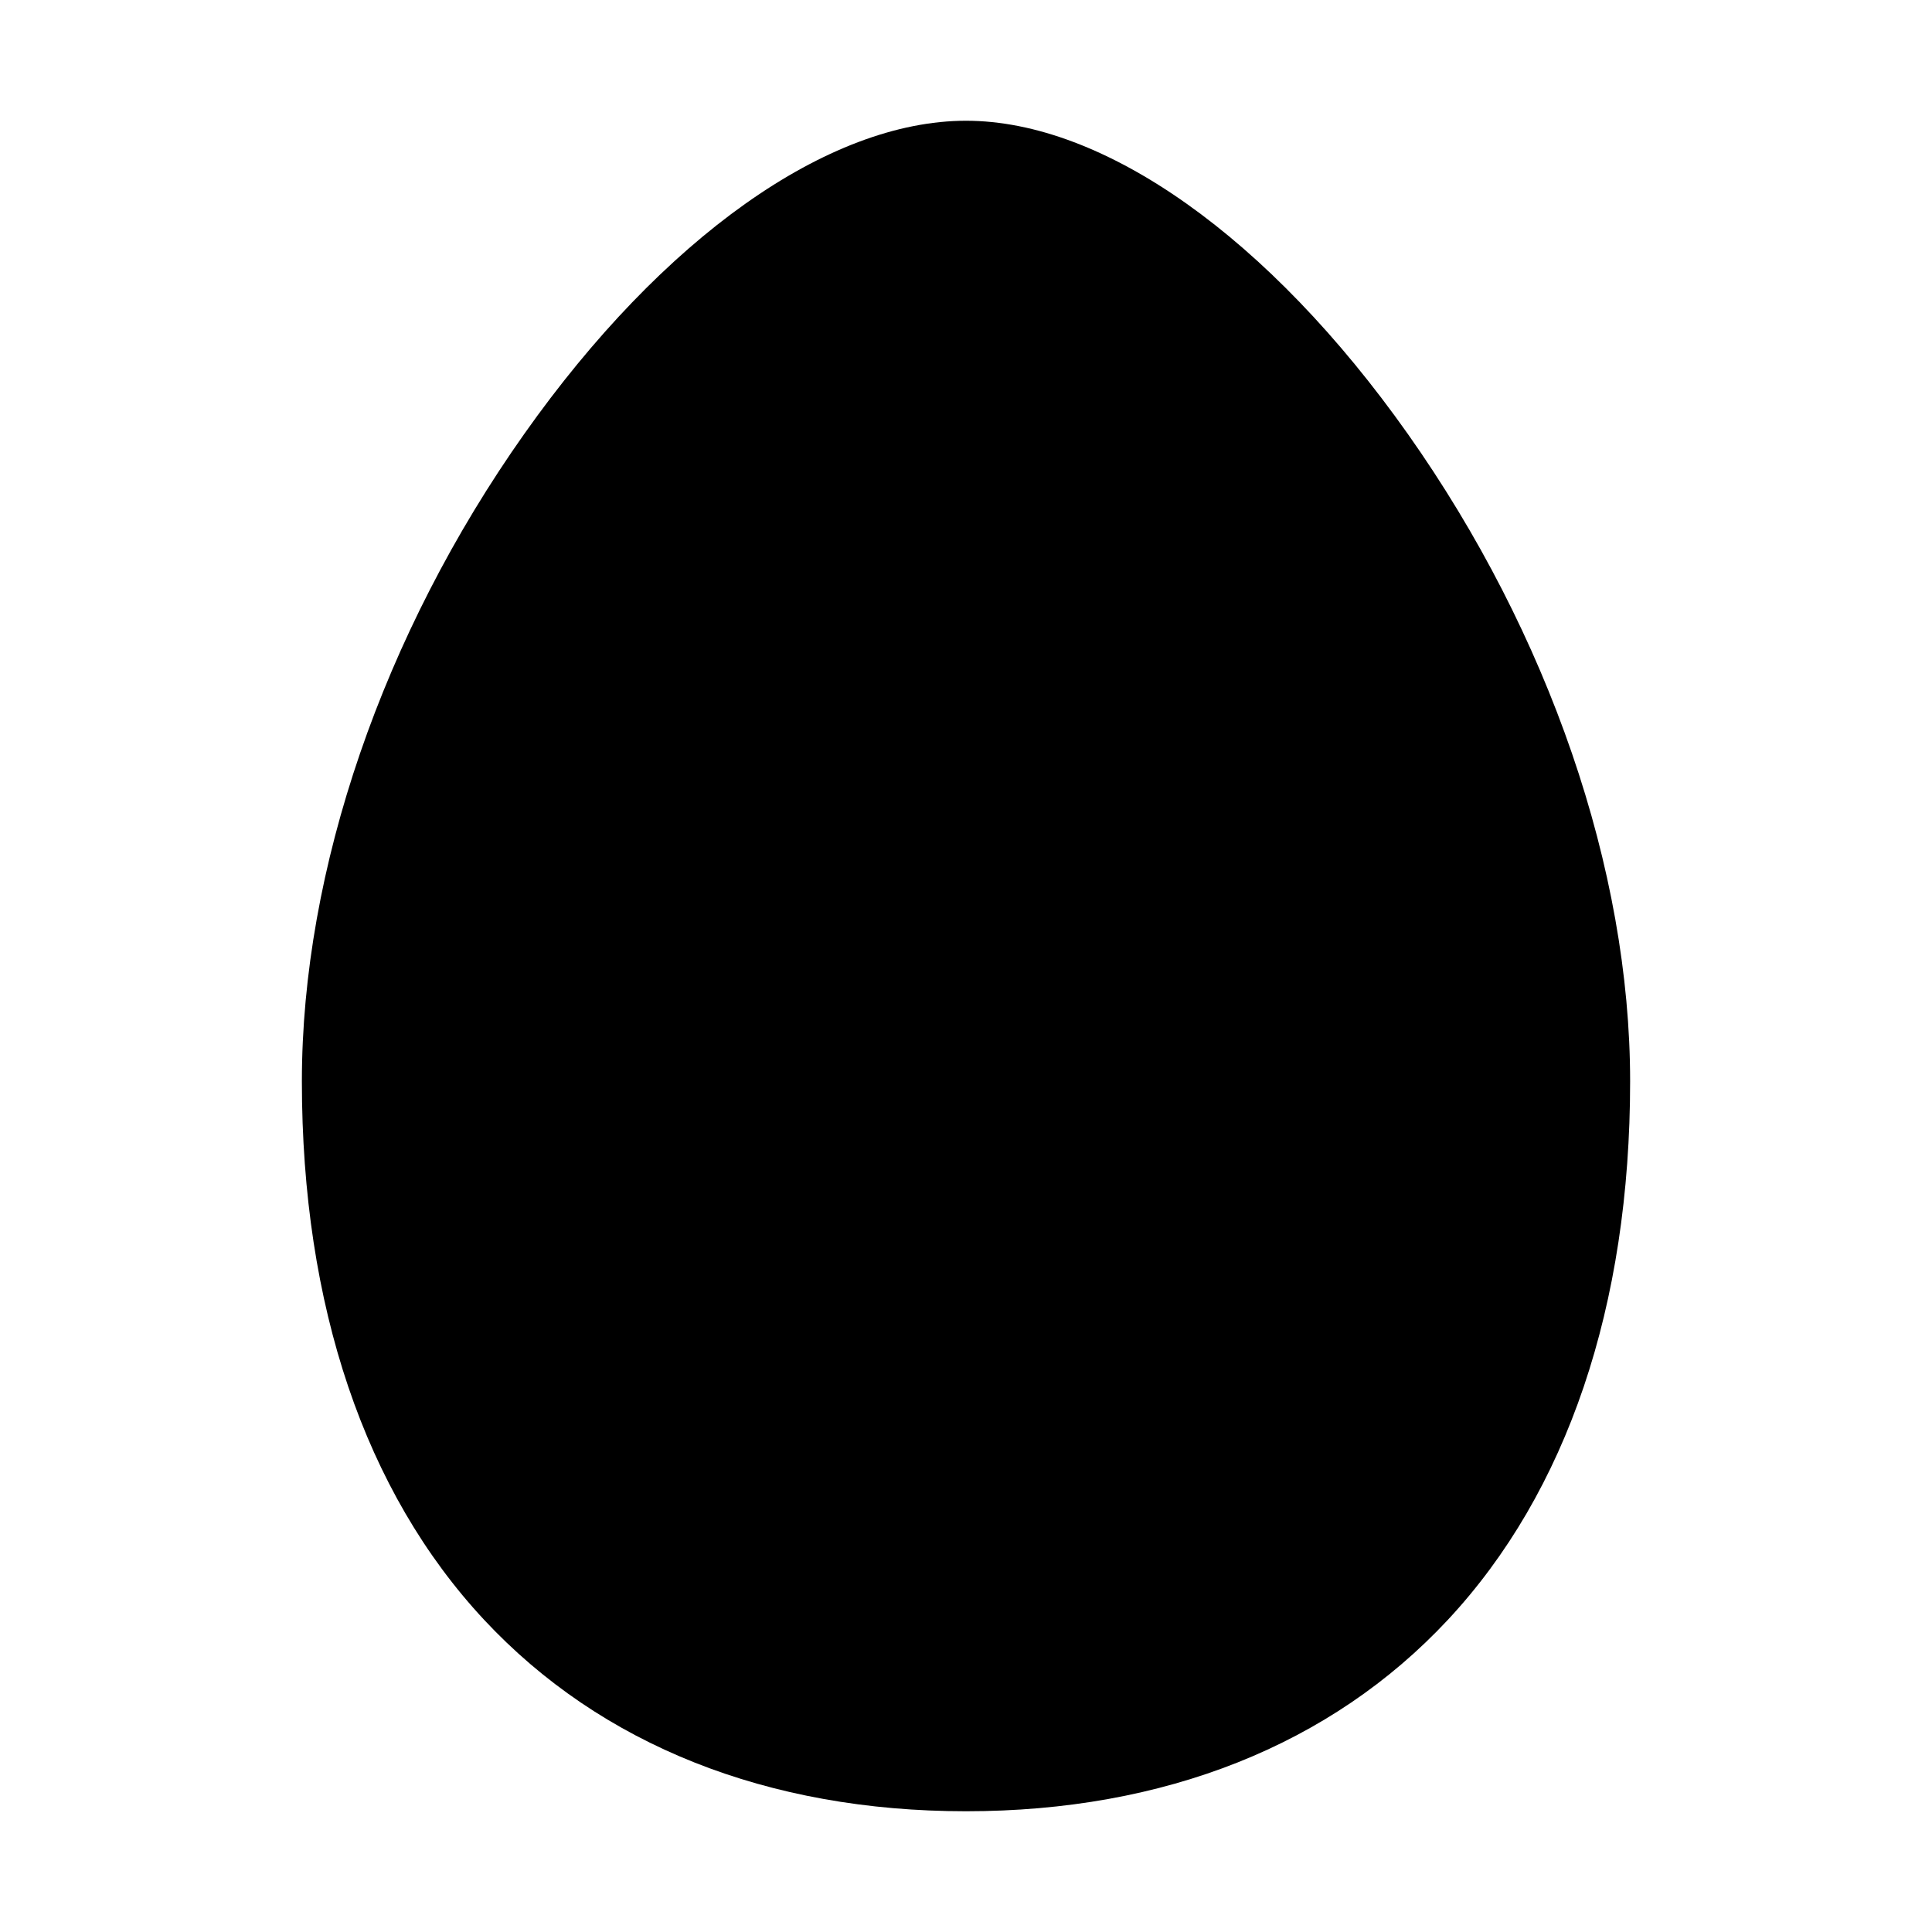 <svg fill="currentColor" viewBox="0 0 24 24" xmlns="http://www.w3.org/2000/svg">
  <path d="M12 22.5c-2.464 0-4.534-.822-5.986-2.378-1.481-1.588-2.264-3.9-2.264-6.69 0-2.627 1.007-5.557 2.762-8.041C8.234 2.953 10.285 1.5 12 1.5c1.715 0 3.766 1.453 5.488 3.89 1.755 2.485 2.762 5.415 2.762 8.042 0 2.79-.783 5.102-2.264 6.69C16.534 21.678 14.464 22.5 12 22.5Z"></path>
</svg>